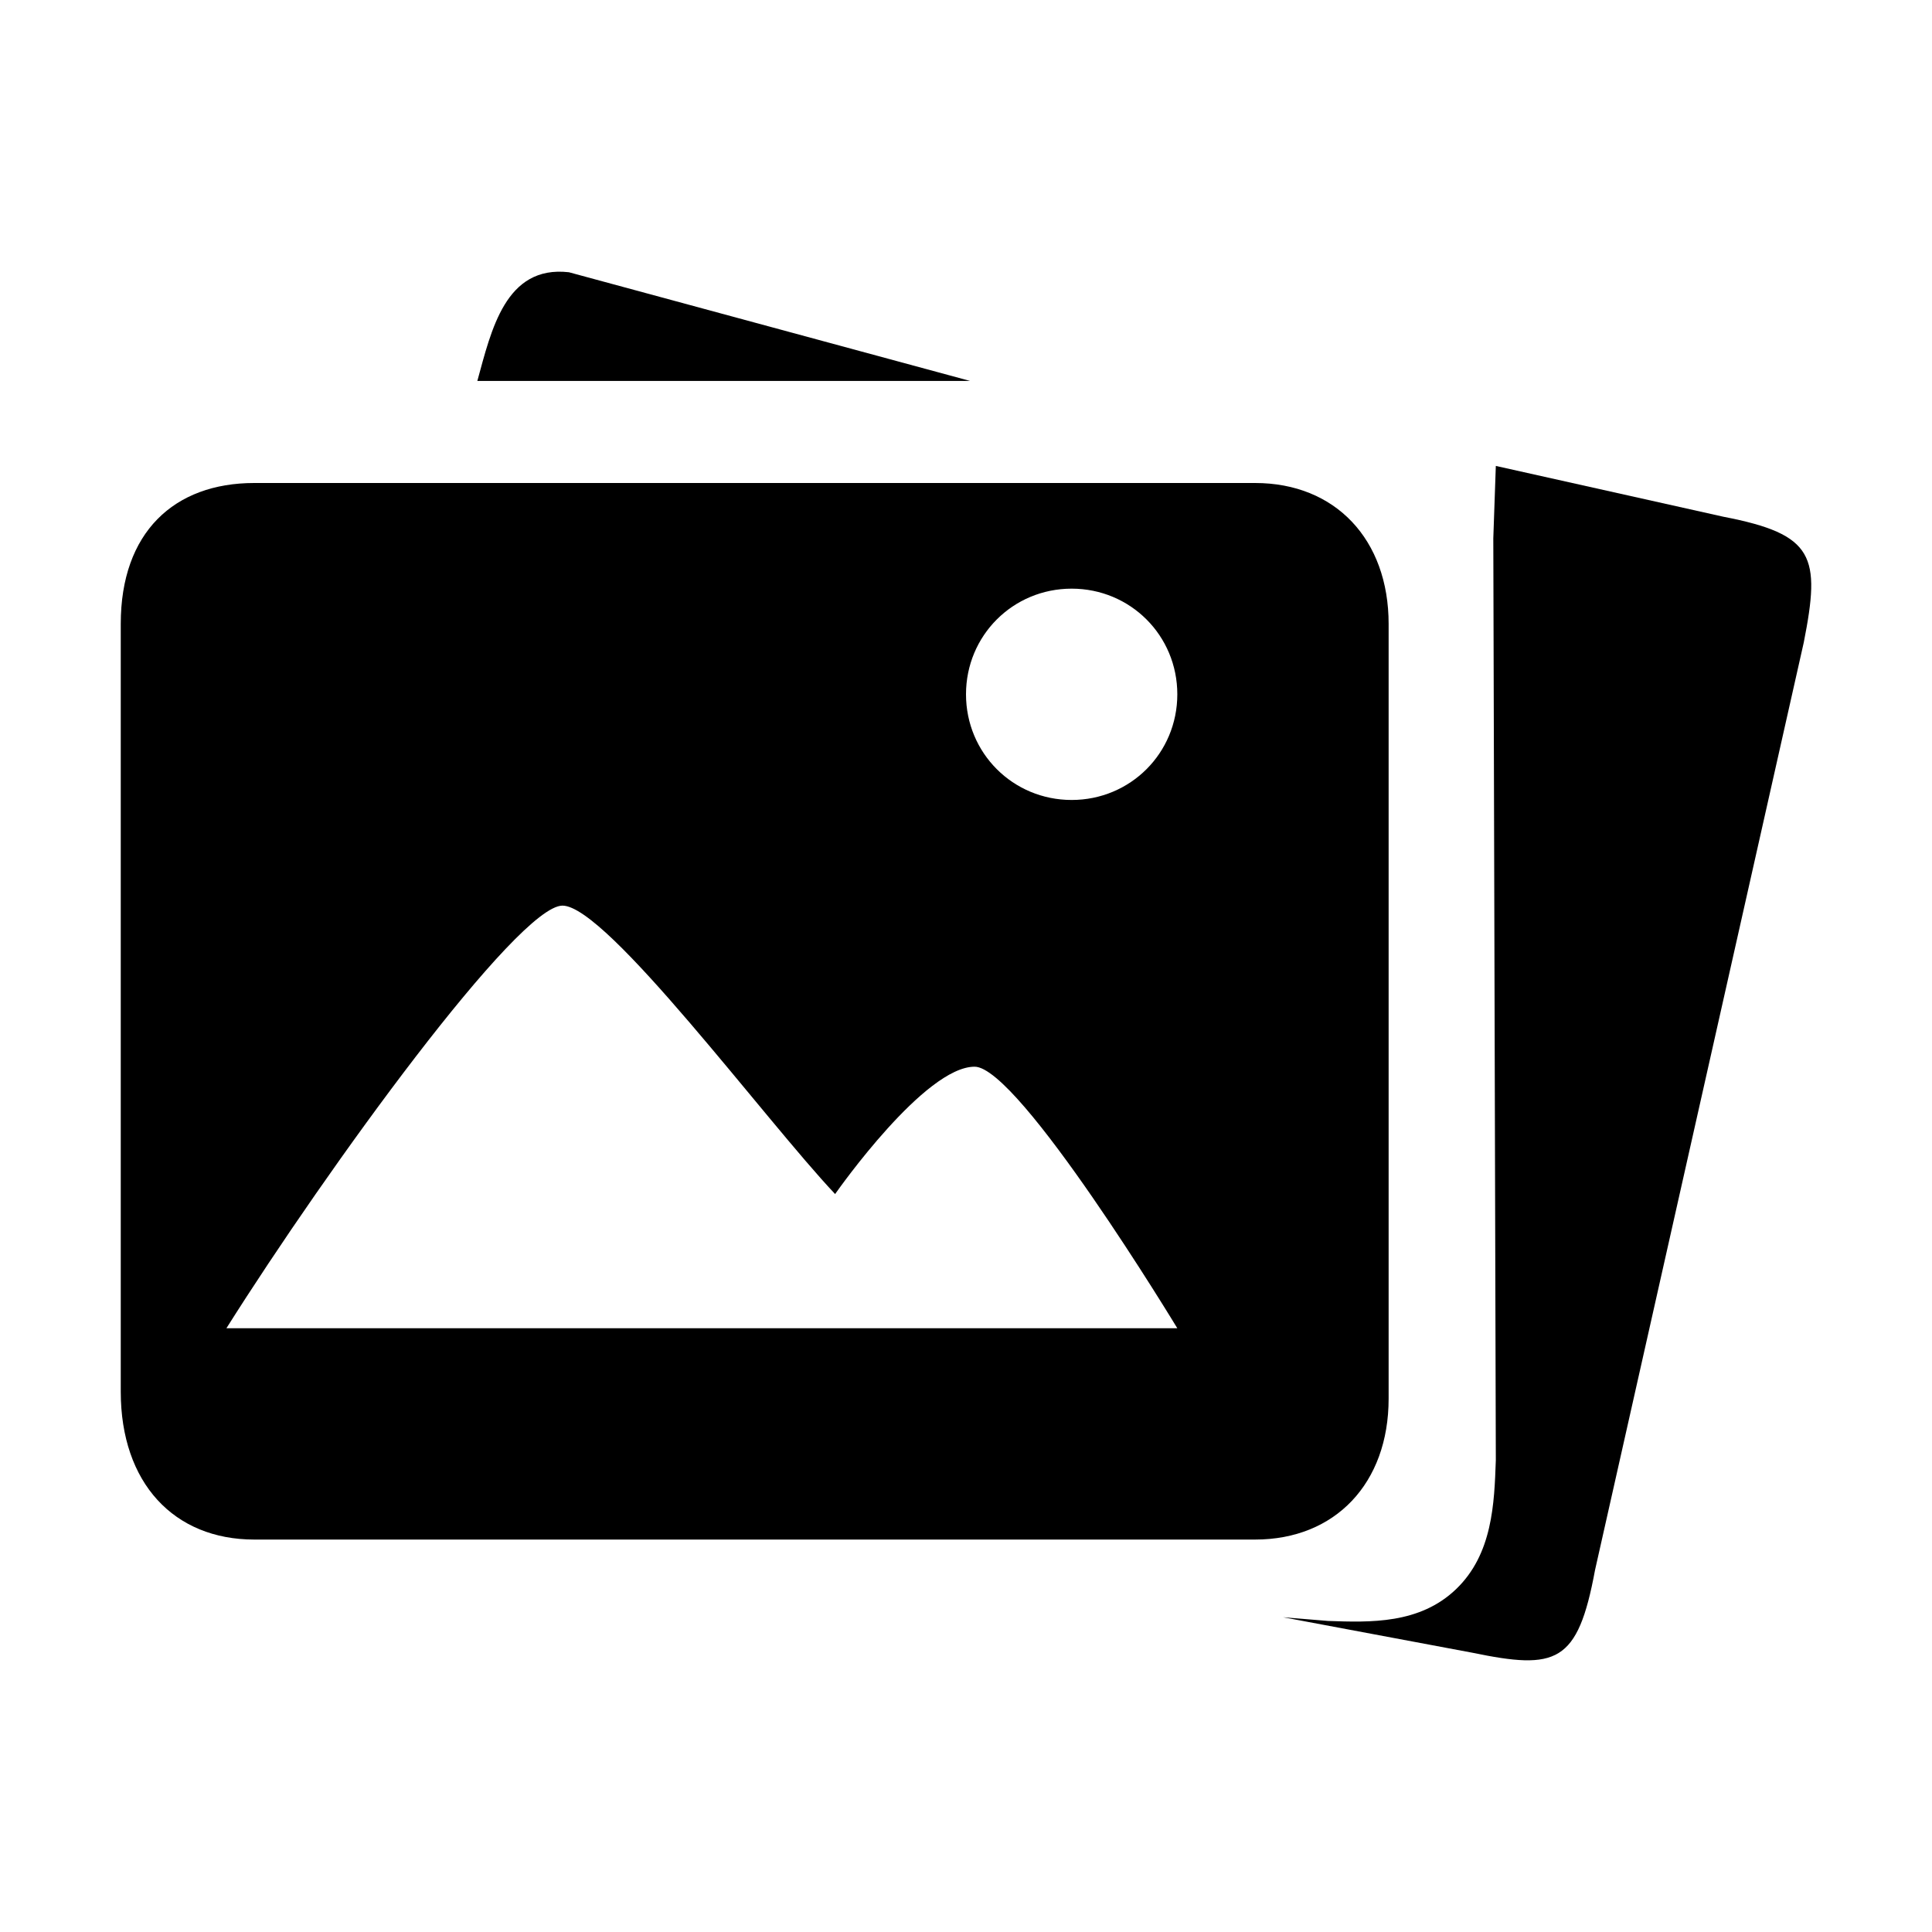 <?xml version="1.0" standalone="no"?><!DOCTYPE svg PUBLIC "-//W3C//DTD SVG 1.1//EN" "http://www.w3.org/Graphics/SVG/1.1/DTD/svg11.dtd"><svg t="1655867822641" class="icon" viewBox="0 0 1024 1024" version="1.1" xmlns="http://www.w3.org/2000/svg" p-id="6464" xmlns:xlink="http://www.w3.org/1999/xlink" width="200" height="200"><defs><style type="text/css">@font-face { font-family: feedback-iconfont; src: url("//at.alicdn.com/t/font_1031158_u69w8yhxdu.woff2?t=1630033759944") format("woff2"), url("//at.alicdn.com/t/font_1031158_u69w8yhxdu.woff?t=1630033759944") format("woff"), url("//at.alicdn.com/t/font_1031158_u69w8yhxdu.ttf?t=1630033759944") format("truetype"); }
</style></defs><path d="M665.235 256c42.517 0 70.767 29.918 70.767 74.693v410.614c0 44.876-28.345 74.693-70.767 74.693H134.768c-42.517 0-70.766-29.918-70.766-78.408V330.693c0-48.49 28.25-74.693 70.766-74.693zM298.123 480c-23.587 0-124.35 138.721-178.121 224h504S540.047 565.279 516.55 565.374c-26.303 0-72.048 64.824-73.867 67.417l-0.056 0.08C405.665 593.769 321.62 480 298.123 480z m269.879-168c-31.14 0-56 24.861-56 56s24.86 56 56 56c31.139 0 56-24.861 56-56s-24.861-56-56-56z" p-id="6465" ></path><path d="M792.817 246.95l120.6 26.927c48.328 9.334 51.643 20.915 42.609 66.668l-110.631 491.63c-9.168 49.57-20.546 52.994-65.057 43.794l-100.269-18.794 23.83 1.96c22.389 0.782 48.493 1.695 67.836-16.841 19.344-18.537 20.28-45.36 21.082-68.366l-1.339-488.6 1.339-38.379zM253 201.893c7.434-26.943 14.868-61.422 48.522-57.602l212.598 57.602z" p-id="6466" ></path></svg>